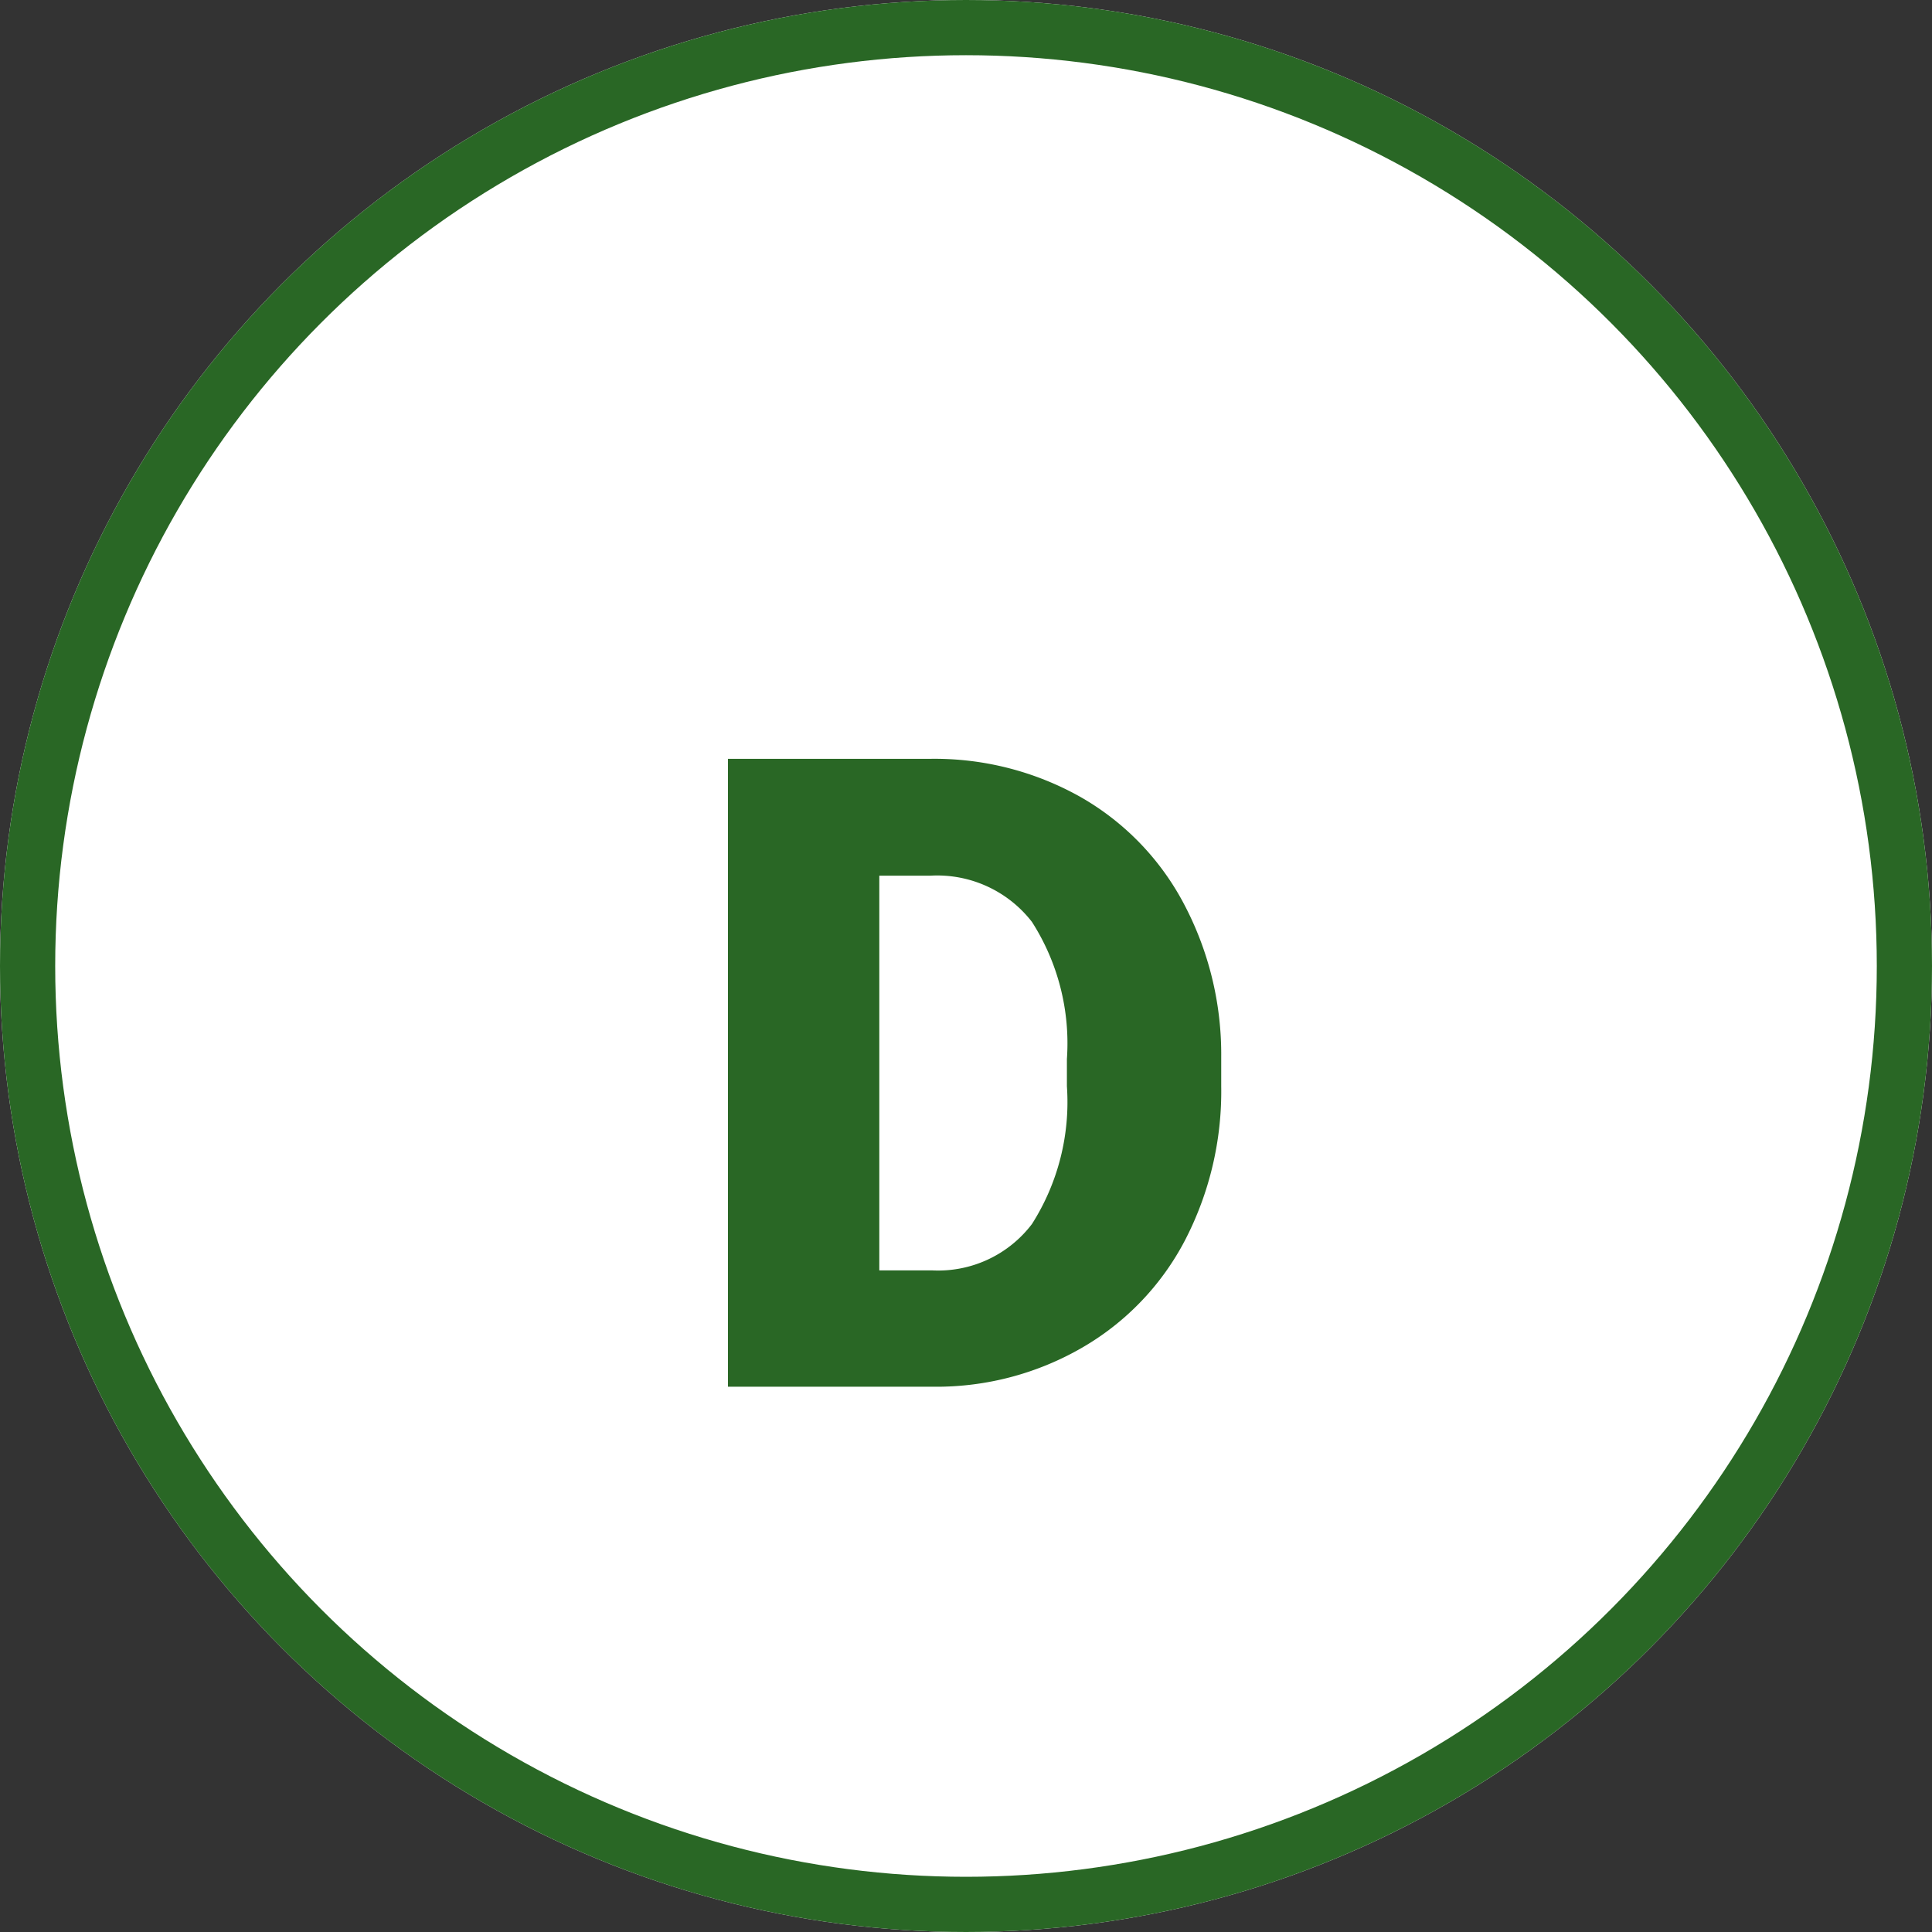 <svg xmlns="http://www.w3.org/2000/svg" width="70" height="70" viewBox="0 0 70 70">
  <rect x="0" y="0" width="70" height="70" fill="#333333" stroke="none"/>
  <g id="Grupo_1011019" data-name="Grupo 1011019" transform="translate(-1020 -8951)">
    <g id="Elipse_5634" data-name="Elipse 5634" transform="translate(1020 8951)" fill="#fff" stroke="#296725" stroke-width="2">
      <circle cx="35" cy="35" r="35" stroke="none"/>
      <circle cx="35" cy="35" r="34" fill="none"/>
    </g>
    <path id="Trazado_716403" data-name="Trazado 716403" d="M26.375,34V11.25H33.7a10.78,10.78,0,0,1,5.422,1.367,9.61,9.61,0,0,1,3.758,3.859,11.652,11.652,0,0,1,1.367,5.586v1.047a11.72,11.72,0,0,1-1.32,5.6,9.652,9.652,0,0,1-3.719,3.875A10.543,10.543,0,0,1,33.859,34Zm5.484-18.516v14.3h1.906a4.266,4.266,0,0,0,3.625-1.68,8.231,8.231,0,0,0,1.266-4.992v-.984a8.164,8.164,0,0,0-1.266-4.969A4.341,4.341,0,0,0,33.7,15.484Z" transform="translate(1020 8967.244)" fill="#296725"/>
  </g>
</svg>
